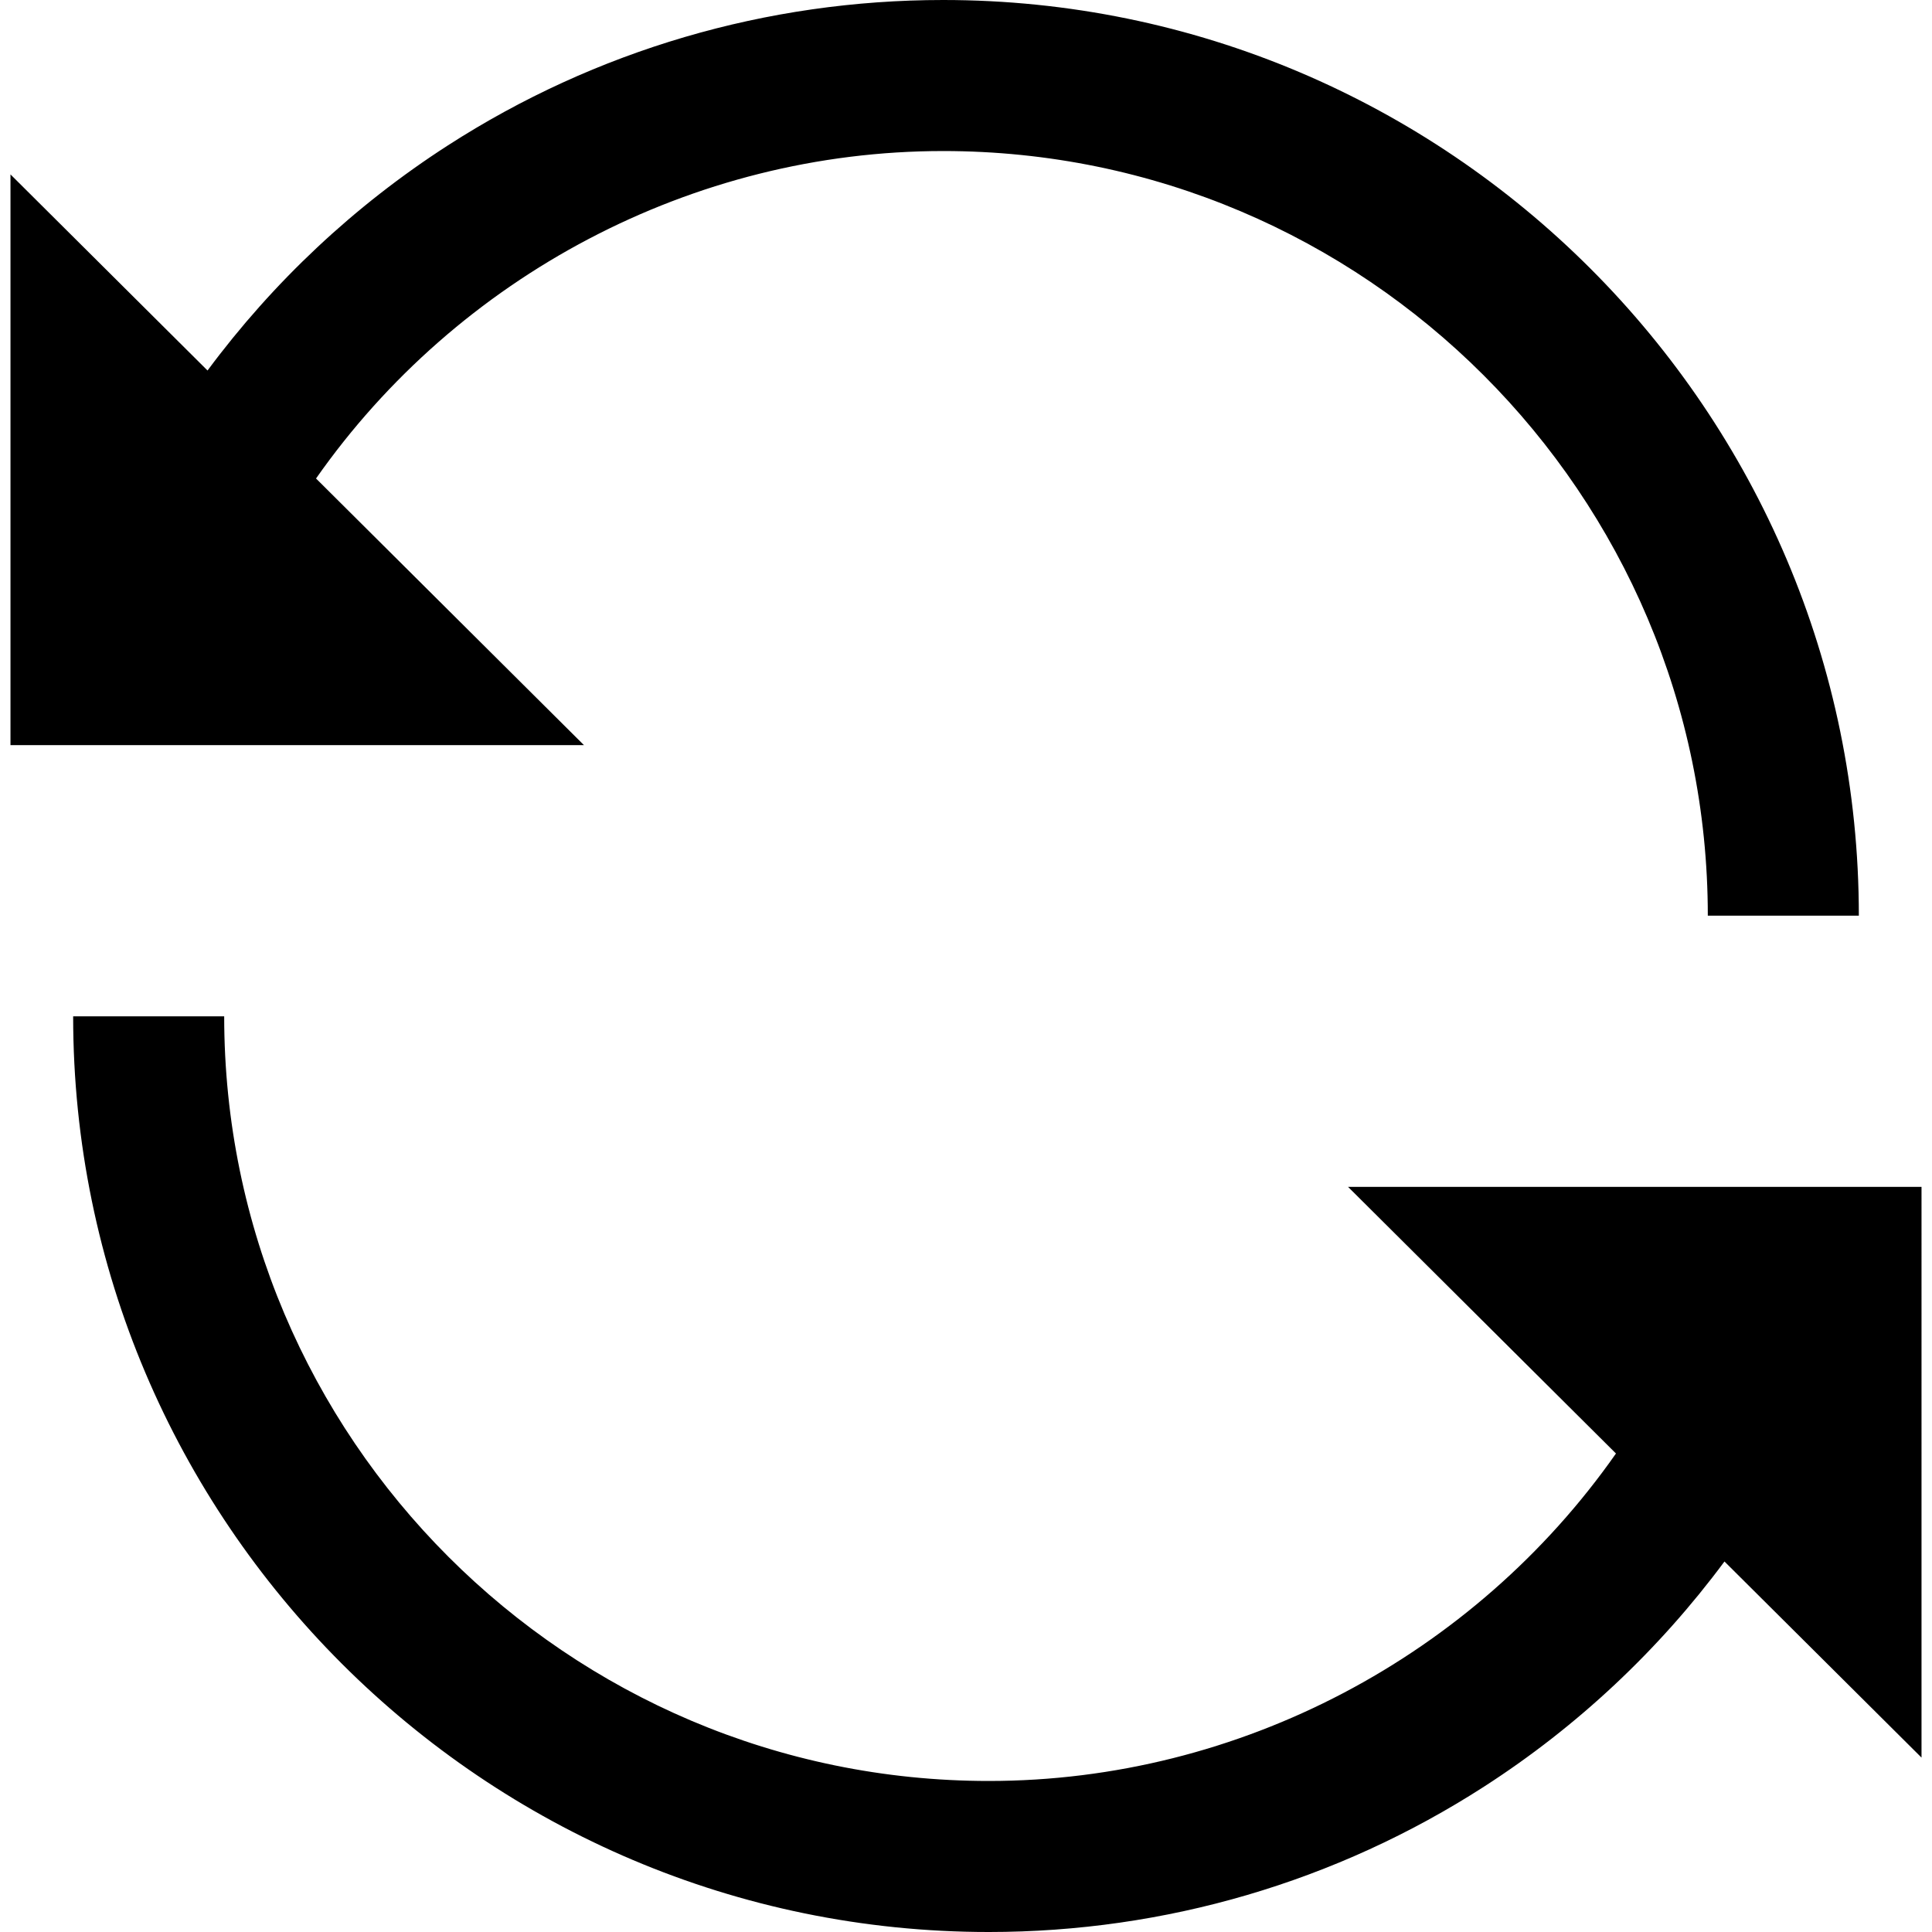 <?xml version="1.0" encoding="iso-8859-1"?>
<!-- Uploaded to: SVG Repo, www.svgrepo.com, Generator: SVG Repo Mixer Tools -->
<svg fill="#000000" height="800px" width="800px" version="1.1" id="Layer_1" xmlns="http://www.w3.org/2000/svg" xmlns:xlink="http://www.w3.org/1999/xlink" 
	 viewBox="0 0 383.748 383.748" xml:space="preserve">
<g>
	<path d="M62.772,95.042C90.904,54.899,137.496,30,187.343,30c83.743,0,151.874,68.13,151.874,151.874h30
		C369.217,81.588,287.629,0,187.343,0c-35.038,0-69.061,9.989-98.391,28.888C70.368,40.862,54.245,56.032,41.221,73.593
		L2.081,34.641v113.365h113.91L62.772,95.042z"/>
	<path d="M381.667,235.742h-113.91l53.219,52.965c-28.132,40.142-74.724,65.042-124.571,65.042
		c-83.744,0-151.874-68.13-151.874-151.874h-30c0,100.286,81.588,181.874,181.874,181.874c35.038,0,69.062-9.989,98.391-28.888
		c18.584-11.975,34.707-27.145,47.731-44.706l39.139,38.952V235.742z"/>
</g>
</svg>